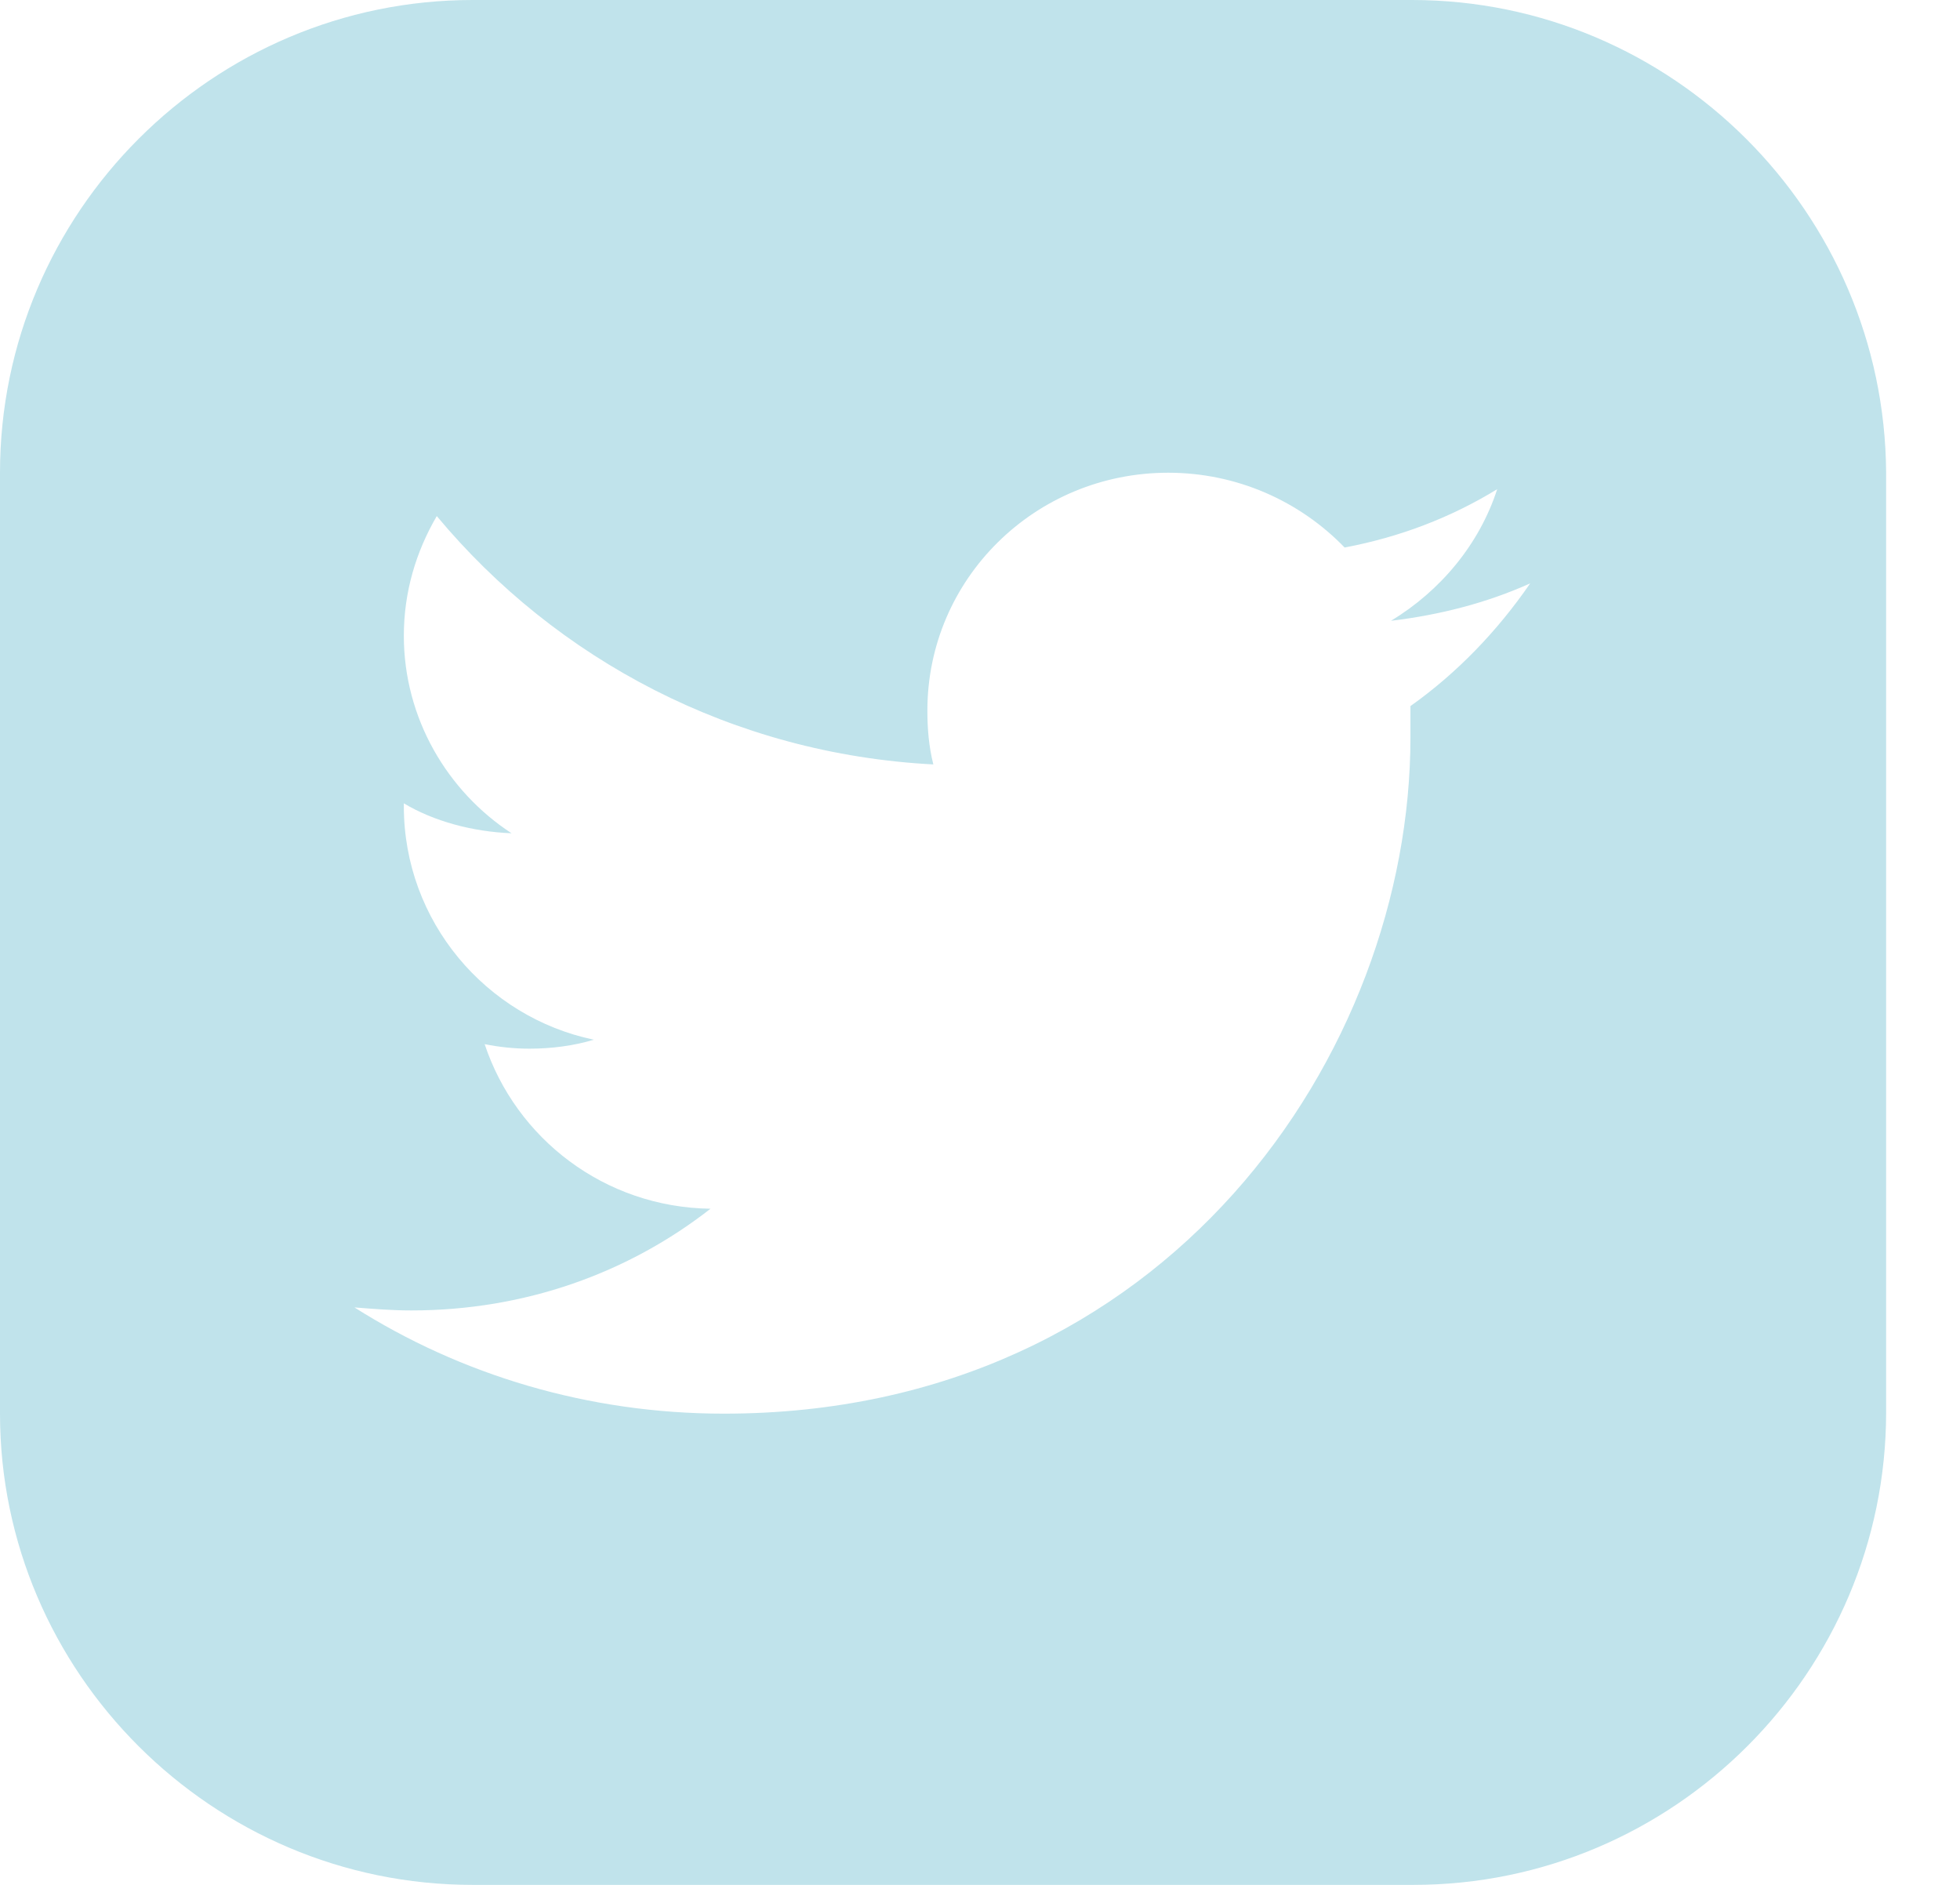 <svg width="26" height="25" viewBox="0 0 26 25" fill="none" xmlns="http://www.w3.org/2000/svg">
<path d="M18.73 0H6.27C2.817 0 0 2.817 0 6.27V18.75C0 22.183 2.817 25 6.27 25H18.75C22.202 25 25.02 22.183 25.02 18.73V6.27C25 2.817 22.183 0 18.73 0ZM18.71 9.365C18.71 9.504 18.71 9.643 18.71 9.782C18.71 13.948 15.496 18.75 9.603 18.75C7.798 18.75 6.111 18.234 4.702 17.341C4.96 17.361 5.198 17.381 5.456 17.381C6.964 17.381 8.333 16.885 9.425 16.032C8.016 16.012 6.845 15.099 6.429 13.849C6.627 13.889 6.825 13.909 7.024 13.909C7.321 13.909 7.619 13.869 7.877 13.79C6.448 13.492 5.357 12.222 5.357 10.694V10.655C5.754 10.893 6.27 11.032 6.786 11.052C5.933 10.496 5.357 9.524 5.357 8.433C5.357 7.857 5.516 7.321 5.794 6.845C7.381 8.75 9.722 10 12.381 10.139C12.321 9.901 12.302 9.663 12.302 9.425C12.302 7.679 13.73 6.27 15.496 6.27C16.409 6.27 17.242 6.647 17.837 7.262C18.571 7.123 19.246 6.865 19.861 6.488C19.623 7.222 19.107 7.837 18.452 8.234C19.107 8.155 19.722 7.996 20.298 7.738C19.861 8.373 19.325 8.929 18.71 9.365Z" fill="#C0E3EB"/>
</svg>
